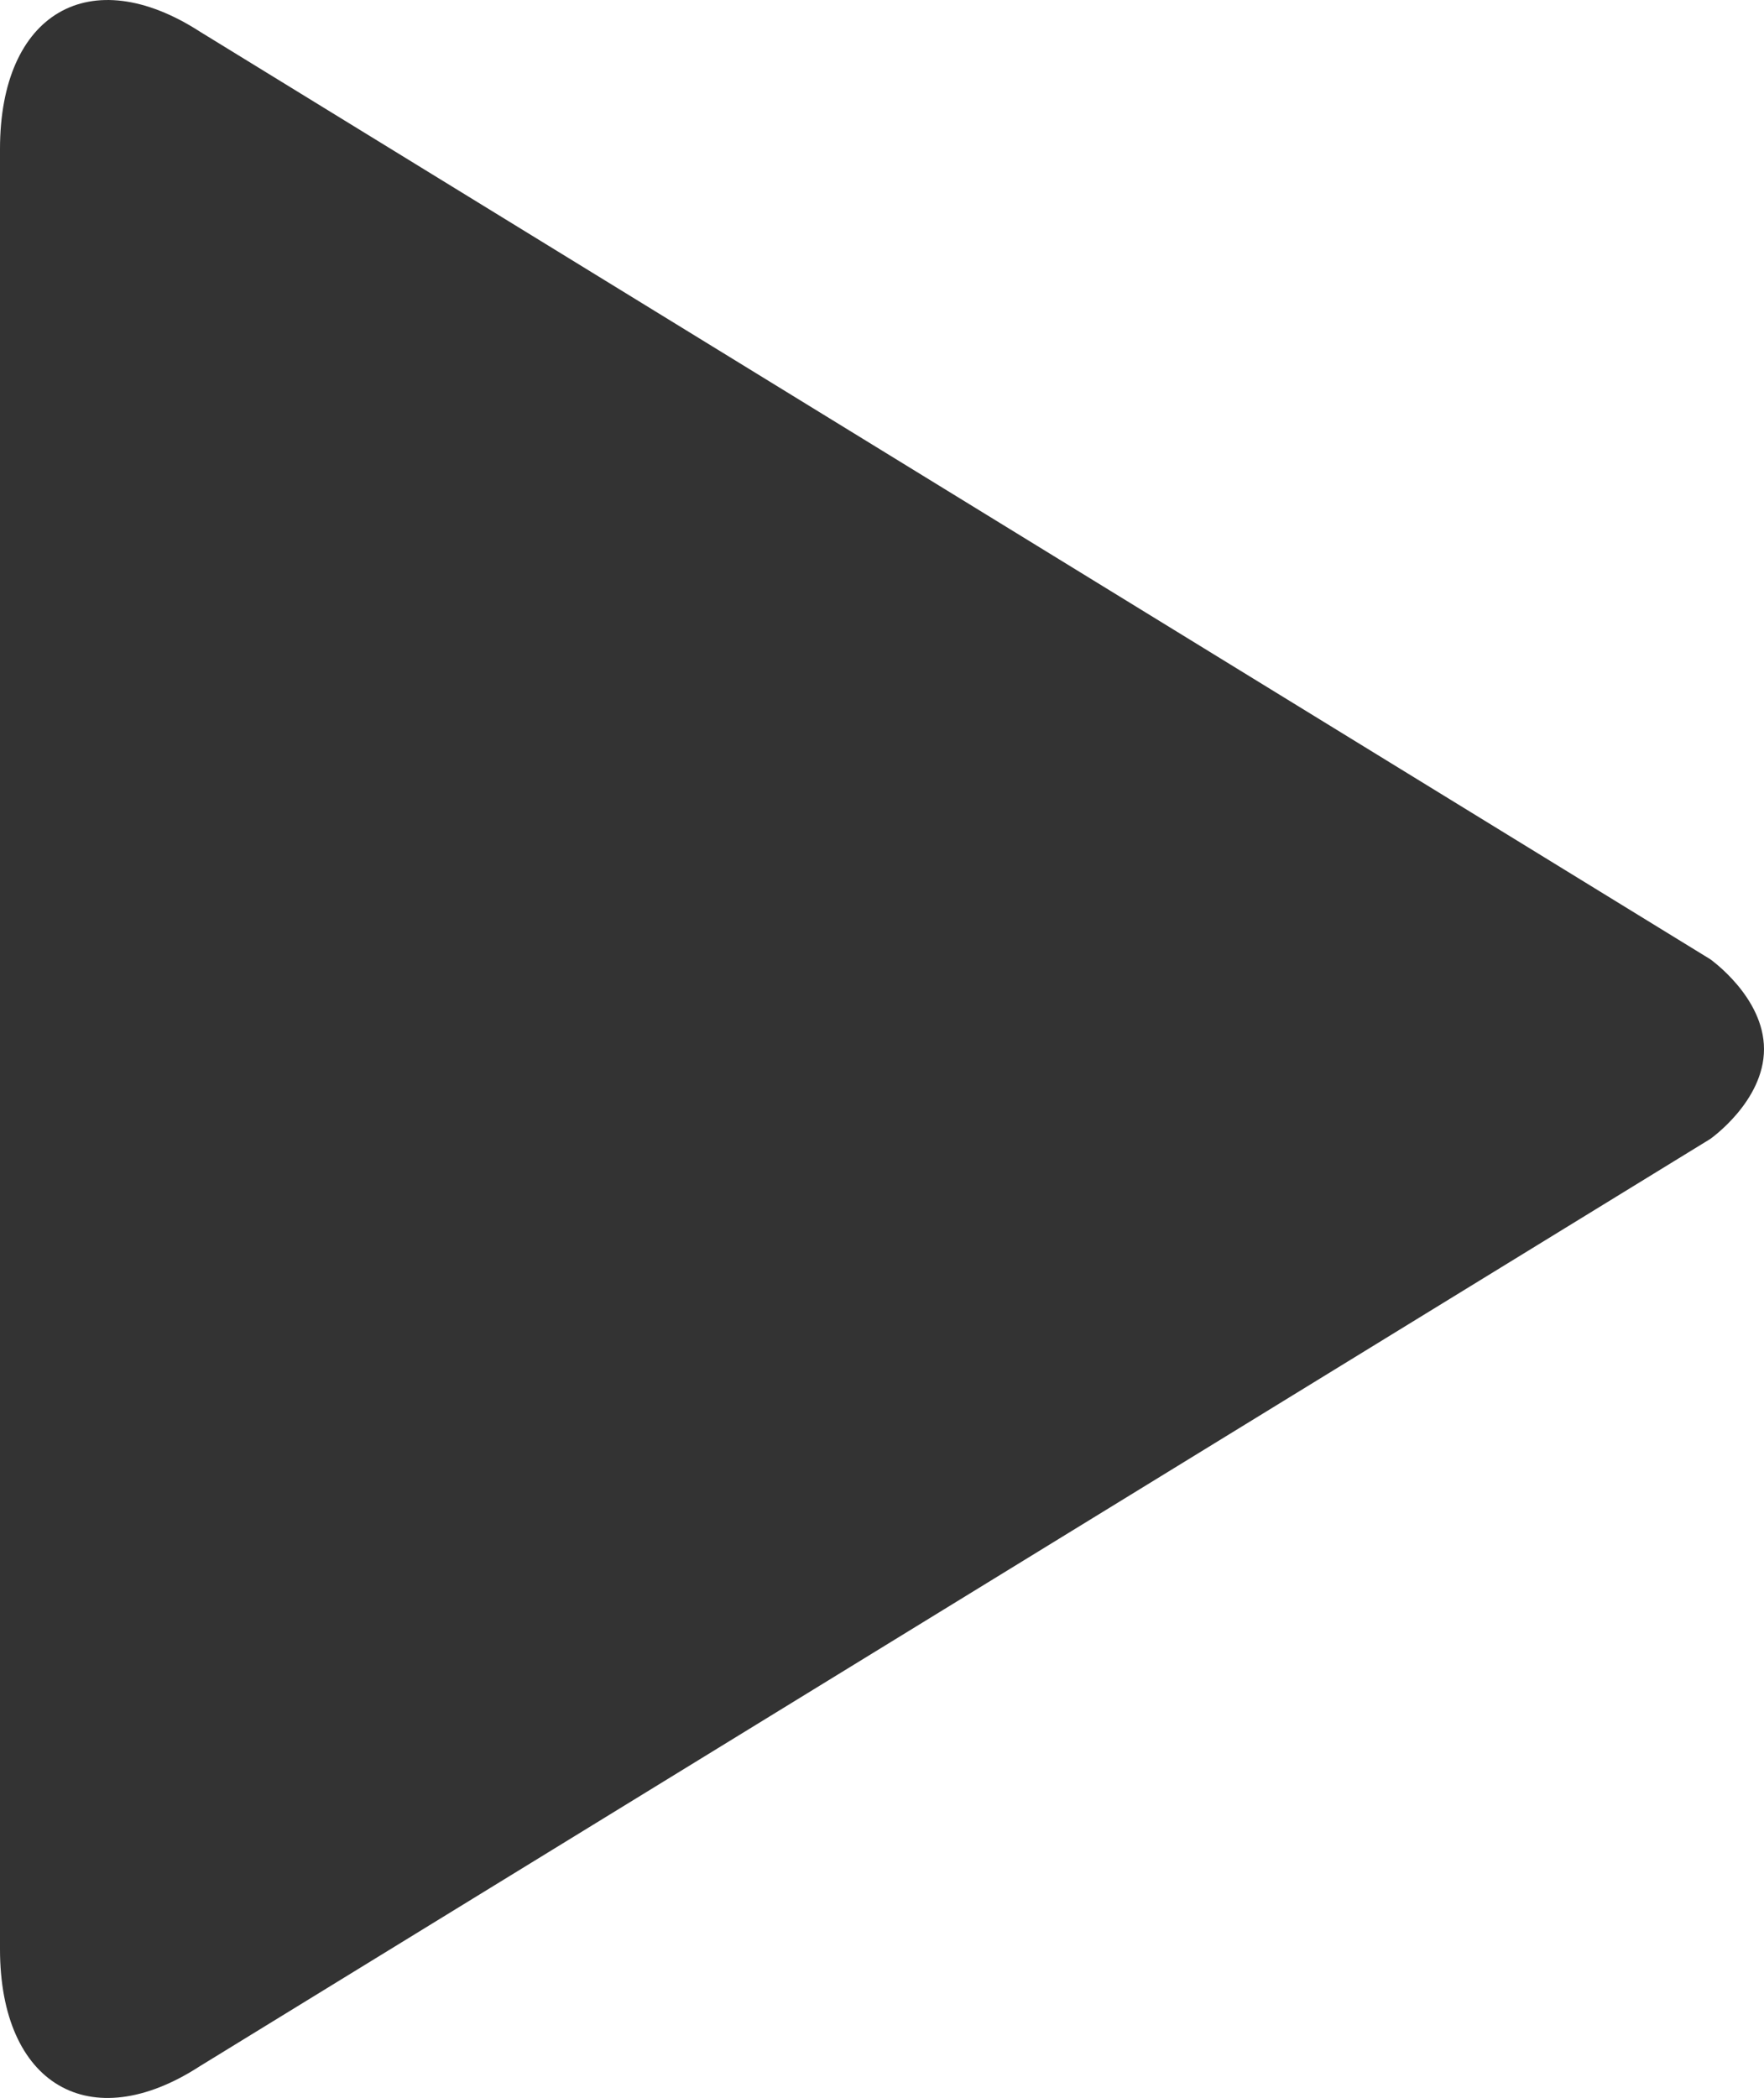 ﻿<?xml version="1.0" encoding="utf-8"?>
<svg version="1.1" xmlns:xlink="http://www.w3.org/1999/xlink" width="37px" height="44px" xmlns="http://www.w3.org/2000/svg">
  <g transform="matrix(1 0 0 1 -60 -167 )">
    <path d="M 35.875 20.119  C 35.871 20.119  37 20.907  37 22.003  C 37 23.099  35.871 23.888  35.871 23.888  L 4.196 43.331  C 1.887 44.831  0 43.72  0 40.878  L 0 3.124  C 0 0.275  1.887 -0.828  4.2 0.668  L 35.875 20.119  Z " fill-rule="nonzero" fill="#333333" stroke="none" transform="matrix(1 0 0 1 60 167 )" />
  </g>
</svg>
